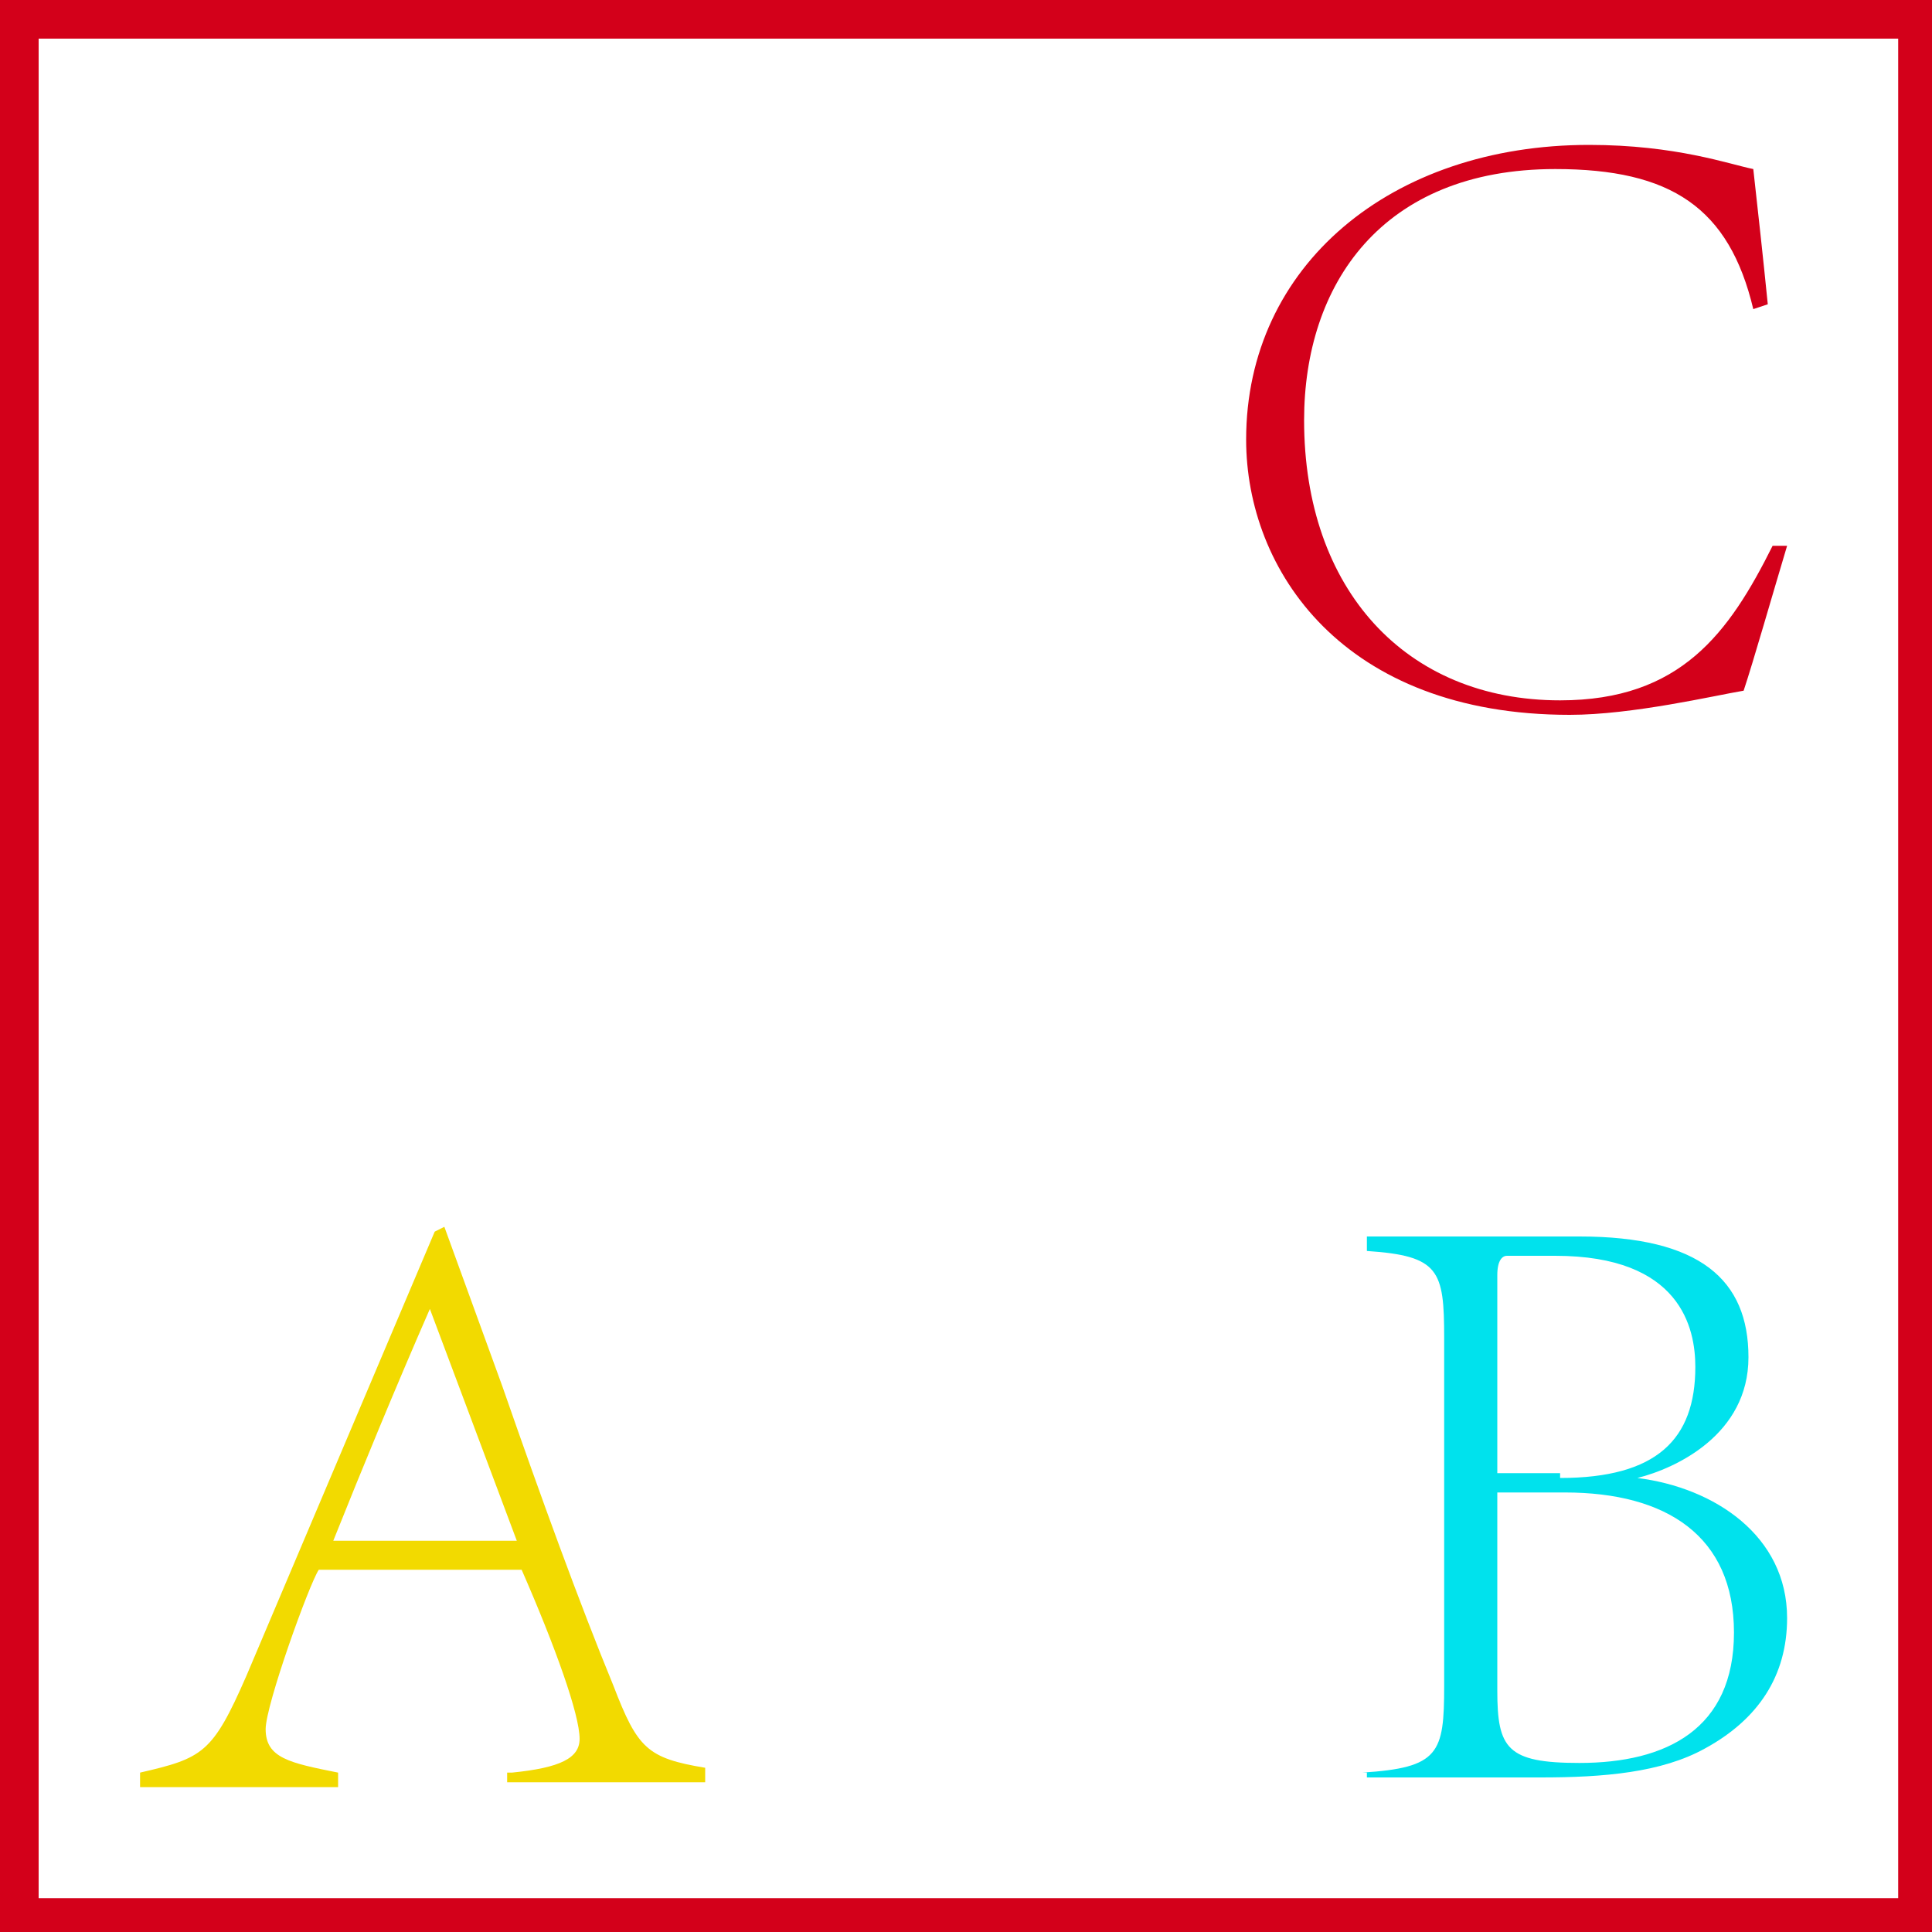 <?xml version="1.0" encoding="utf-8"?>
<!-- Generator: Adobe Illustrator 19.0.0, SVG Export Plug-In . SVG Version: 6.00 Build 0)  -->
<svg version="1.1" id="图层_1" xmlns="http://www.w3.org/2000/svg" xmlns:xlink="http://www.w3.org/1999/xlink" x="0px" y="0px"
	 viewBox="-459 261 40 40" style="enable-background:new -459 261 40 40;" xml:space="preserve">
<style type="text/css">
	.st0{fill:#D3001A;}
	.st1{enable-background:new    ;}
	.st2{fill:#F2DA00;}
	.st3{fill:#00E2ED;}
</style>
<g id="XMLID_1_">
	<path id="XMLID_43_" class="st0" d="M-419.7,261.8v38.5h-38.5v-38.5H-419.7 M-419,261h-40v40h40V261L-419,261z"/>
</g>
<g class="st1">
	<path class="st2" d="M-448.4,297.7c1-0.1,1.4-0.3,1.4-0.7c0-0.5-0.5-1.9-1.2-3.5h-4.2c-0.2,0.3-1.1,2.8-1.1,3.3
		c0,0.6,0.5,0.7,1.5,0.9v0.3h-4.1v-0.3c1.3-0.3,1.5-0.4,2.2-2l3.9-9.2l0.2-0.1l1.2,3.3c0.8,2.3,1.6,4.5,2.3,6.2
		c0.5,1.3,0.7,1.5,1.9,1.7v0.3h-4.1V297.7z M-450.1,288.1c-0.7,1.6-1.4,3.3-2,4.8h3.8L-450.1,288.1L-450.1,288.1z"/>
</g>
<g class="st1">
	<path class="st3" d="M-430.8,297.7c1.6-0.1,1.7-0.4,1.7-1.8v-7.2c0-1.4-0.1-1.7-1.6-1.8v-0.3h4.4c2.5,0,3.5,0.9,3.5,2.5
		c0,1.6-1.5,2.3-2.3,2.5v0c1.6,0.2,3.1,1.2,3.1,2.9c0,1.2-0.6,2.1-1.7,2.7c-0.9,0.5-2.1,0.6-3.4,0.6h-3.6V297.7z M-426.7,291.6
		c2,0,2.8-0.8,2.8-2.3c0-0.8-0.3-2.3-2.9-2.3c-0.6,0-0.9,0-1,0c-0.1,0-0.2,0.1-0.2,0.4v4.1H-426.7z M-428,292v4
		c0,1.2,0.2,1.5,1.7,1.5c1.8,0,3.2-0.7,3.2-2.7s-1.4-2.9-3.5-2.9H-428z"/>
</g>
<g class="st1">
	<path class="st0" d="M-422,272.3c-0.3,1-0.7,2.4-0.9,3c-0.6,0.1-2.3,0.5-3.6,0.5c-4.7,0-6.7-3-6.7-5.7c0-3.6,3-6.1,7.1-6.1
		c1.8,0,2.9,0.4,3.4,0.5c0.1,0.9,0.2,1.8,0.3,2.8l-0.3,0.1c-0.5-2.1-1.7-2.9-4.1-2.9c-3.6,0-5.2,2.4-5.2,5.2c0,3.5,2.1,5.8,5.3,5.8
		c2.5,0,3.5-1.4,4.4-3.2L-422,272.3z"/>
</g>
</svg>
